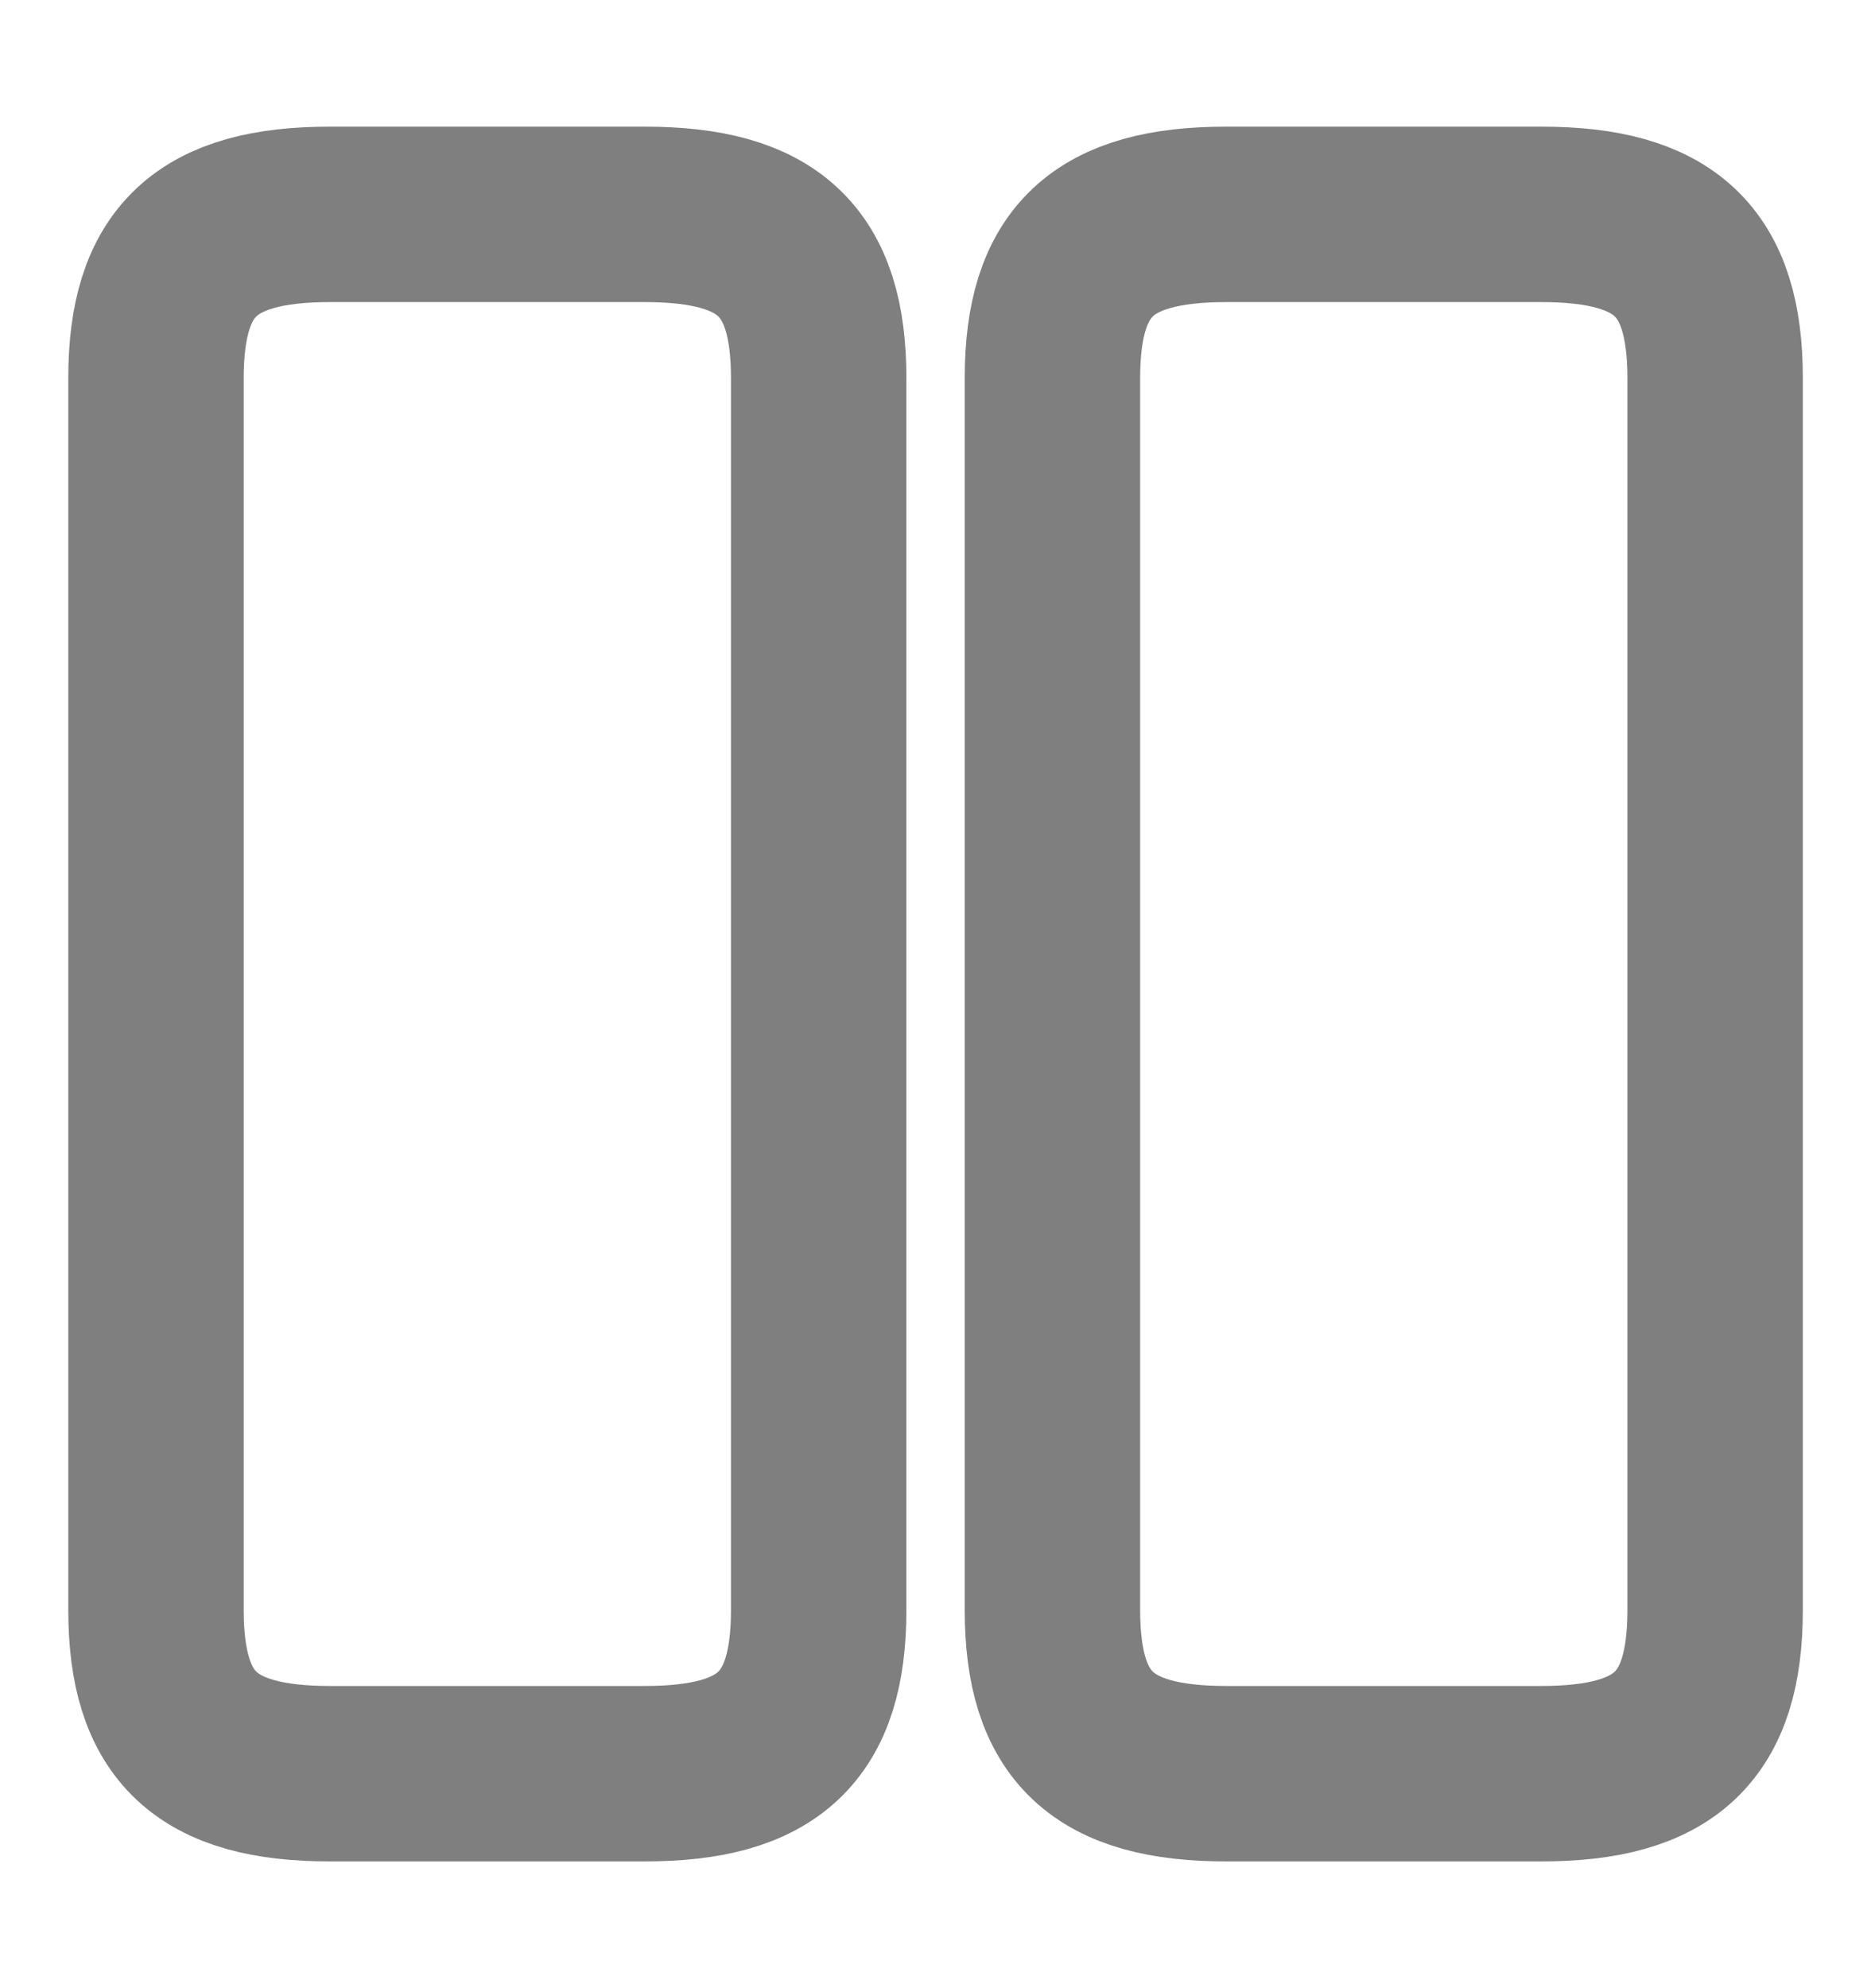 <svg width="16" height="17" viewBox="0 0 16 17" fill="none" xmlns="http://www.w3.org/2000/svg">
<path d="M7.001 13.766V3.233C7.001 2.233 6.574 1.833 5.514 1.833H2.821C1.761 1.833 1.334 2.233 1.334 3.233V13.766C1.334 14.766 1.761 15.166 2.821 15.166H5.514C6.574 15.166 7.001 14.766 7.001 13.766Z" stroke="black" stroke-opacity="0.5" stroke-width="1.5" stroke-linecap="round" stroke-linejoin="round"/>
<path d="M14.667 13.766V3.233C14.667 2.233 14.24 1.833 13.18 1.833H10.487C9.427 1.833 9 2.233 9 3.233V13.766C9 14.766 9.427 15.166 10.487 15.166H13.18C14.24 15.166 14.667 14.766 14.667 13.766Z" stroke="black" stroke-opacity="0.5" stroke-width="1.5" stroke-linecap="round" stroke-linejoin="round"/>
</svg>
